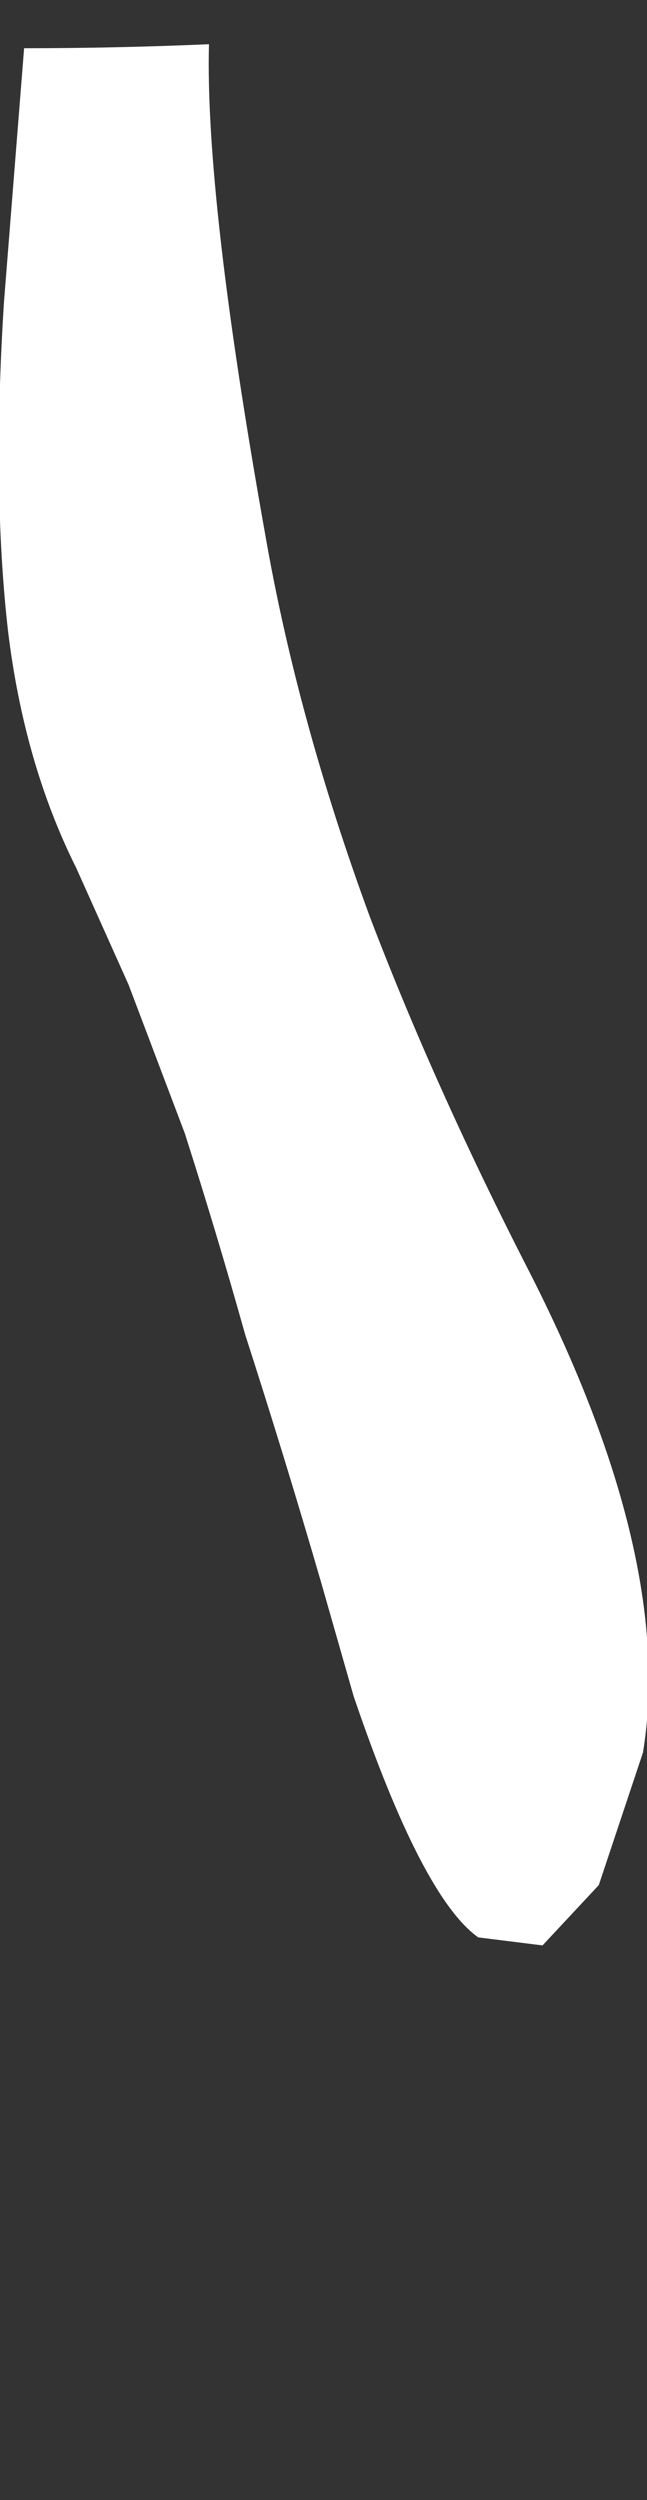<?xml version="1.0" encoding="UTF-8" standalone="no"?>
<svg xmlns:xlink="http://www.w3.org/1999/xlink" height="31.1px" width="8.05px" xmlns="http://www.w3.org/2000/svg">
  <rect width="100%" height="100%" fill="#333333" stroke="none"/>
  <g transform="matrix(1.0, 0.0, 0.0, 1.0, -1.45, 1.85)">
    <path d="M1.5 1.9 Q1.35 4.25 1.55 6.0 1.75 7.65 2.4 8.95 L3.05 10.4 3.75 12.25 Q4.15 13.5 4.5 14.75 5.0 16.3 5.45 17.85 L5.85 19.25 Q6.7 21.75 7.4 22.25 L8.2 22.35 8.9 21.6 9.45 19.95 Q9.85 17.5 8.0 13.9 6.85 11.65 6.05 9.55 5.15 7.1 4.75 4.8 4.0 0.6 4.05 -1.3 2.9 -1.25 1.75 -1.25 L1.5 1.9" fill="#ffffff" fill-rule="evenodd" stroke="none">
      <animate attributeName="fill" dur="2s" repeatCount="indefinite" values="#ffffff;#ffffff"/>
      <animate attributeName="fill-opacity" dur="2s" repeatCount="indefinite" values="1.0;1.0"/>
      <animate attributeName="d" dur="2s" repeatCount="indefinite" values="M1.5 1.9 Q1.35 4.25 1.55 6.0 1.75 7.65 2.4 8.95 L3.05 10.4 3.75 12.25 Q4.15 13.5 4.5 14.75 5.0 16.3 5.45 17.85 L5.85 19.25 Q6.7 21.75 7.4 22.25 L8.2 22.35 8.9 21.6 9.45 19.95 Q9.85 17.5 8.0 13.9 6.85 11.65 6.05 9.55 5.15 7.1 4.75 4.8 4.0 0.6 4.05 -1.3 2.9 -1.25 1.75 -1.25 L1.5 1.9;M2.15 10.15 Q2.25 12.0 2.75 13.95 3.45 15.4 4.1 16.85 L4.95 18.5 4.3 20.25 Q3.6 21.75 3.6 22.8 3.6 24.7 4.3 26.3 L4.85 27.3 Q6.1 29.25 7.6 29.25 L8.5 28.95 8.6 27.85 8.8 25.95 Q8.65 22.7 8.5 19.45 8.2 16.35 7.5 14.6 6.65 12.35 5.8 10.15 4.6 6.9 3.95 4.55 2.9 5.2 2.15 6.8 L2.15 10.15"/>
    </path>
    <path d="M1.5 1.9 L1.75 -1.25 Q2.9 -1.25 4.05 -1.3 4.0 0.6 4.75 4.8 5.15 7.1 6.05 9.55 6.85 11.65 8.0 13.9 9.85 17.5 9.45 19.95 L8.9 21.6 8.2 22.35 7.4 22.25 Q6.7 21.75 5.85 19.25 L5.45 17.85 Q5.0 16.3 4.5 14.75 4.15 13.5 3.75 12.25 L3.05 10.4 2.4 8.95 Q1.75 7.65 1.55 6.0 1.35 4.25 1.5 1.9" fill="none" stroke="#000000" stroke-linecap="round" stroke-linejoin="round" stroke-opacity="0.0" stroke-width="1.0">
      <animate attributeName="stroke" dur="2s" repeatCount="indefinite" values="#000000;#000001"/>
      <animate attributeName="stroke-width" dur="2s" repeatCount="indefinite" values="0.0;0.0"/>
      <animate attributeName="fill-opacity" dur="2s" repeatCount="indefinite" values="0.0;0.0"/>
      <animate attributeName="d" dur="2s" repeatCount="indefinite" values="M1.5 1.9 L1.75 -1.25 Q2.9 -1.25 4.05 -1.3 4.0 0.6 4.75 4.8 5.15 7.1 6.05 9.55 6.85 11.65 8.0 13.9 9.85 17.5 9.45 19.95 L8.9 21.6 8.2 22.35 7.4 22.25 Q6.7 21.75 5.85 19.25 L5.45 17.85 Q5.0 16.3 4.5 14.75 4.15 13.5 3.75 12.25 L3.05 10.4 2.4 8.95 Q1.75 7.65 1.55 6.0 1.35 4.25 1.5 1.9;M2.15 10.15 L2.15 6.8 Q2.9 5.2 3.95 4.55 4.6 6.9 5.8 10.15 6.65 12.35 7.5 14.6 8.2 16.35 8.5 19.45 8.65 22.7 8.8 25.95 L8.6 27.85 8.5 28.95 7.6 29.25 Q6.1 29.25 4.85 27.3 L4.3 26.3 Q3.6 24.7 3.6 22.8 3.6 21.75 4.3 20.25 L4.95 18.5 4.1 16.85 Q3.45 15.4 2.75 13.95 2.25 12.0 2.15 10.15"/>
    </path>
  </g>
</svg>
